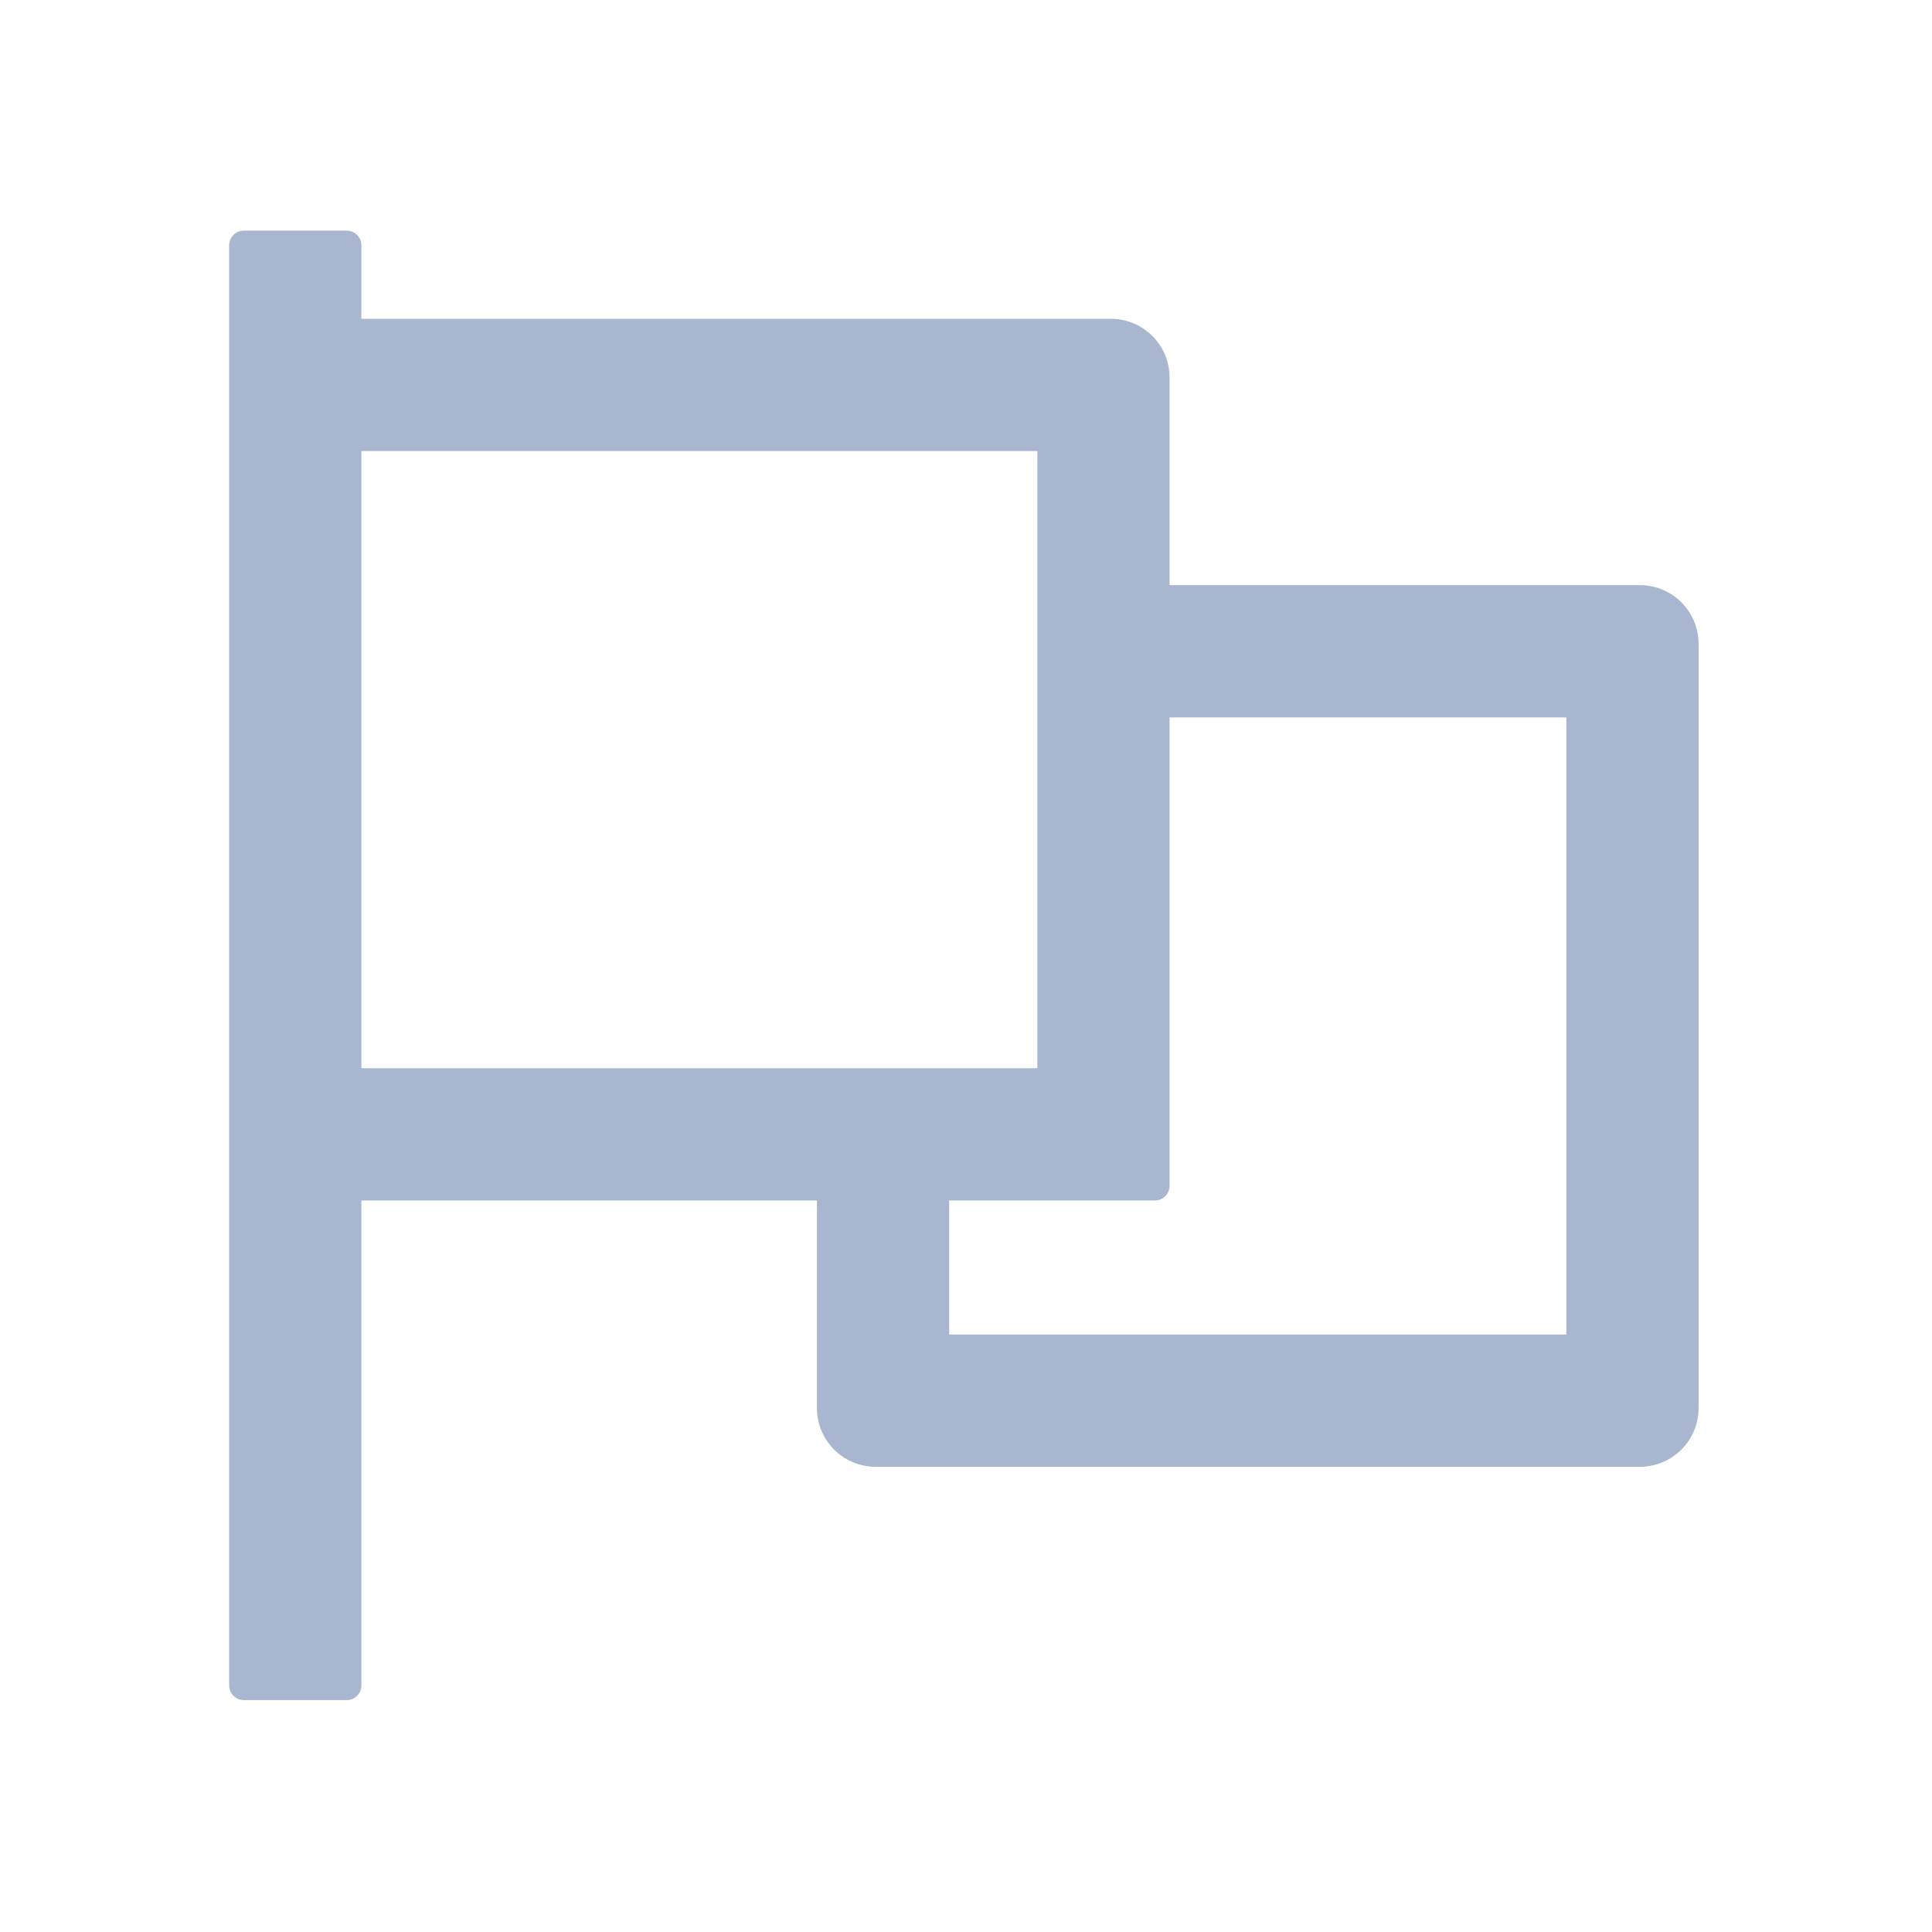 <svg width="33" height="33" viewBox="0 0 33 33" fill="none" xmlns="http://www.w3.org/2000/svg">
<path d="M28.009 9.995H19.977V6.449C19.977 5.894 19.529 5.445 18.974 5.445H6.173V4.19C6.173 4.052 6.06 3.939 5.922 3.939H4.165C4.027 3.939 3.914 4.052 3.914 4.19V28.788C3.914 28.926 4.027 29.039 4.165 29.039H5.922C6.06 29.039 6.173 28.926 6.173 28.788V20.505H13.954V24.05C13.954 24.605 14.402 25.054 14.958 25.054H28.009C28.565 25.054 29.013 24.605 29.013 24.05V10.999C29.013 10.443 28.565 9.995 28.009 9.995ZM6.173 18.246V7.704H17.719V18.246H6.173ZM26.754 22.795H16.213V20.505H19.727C19.865 20.505 19.977 20.392 19.977 20.254V12.254H26.754V22.795Z" fill="#A8B7CF"/>
</svg>
